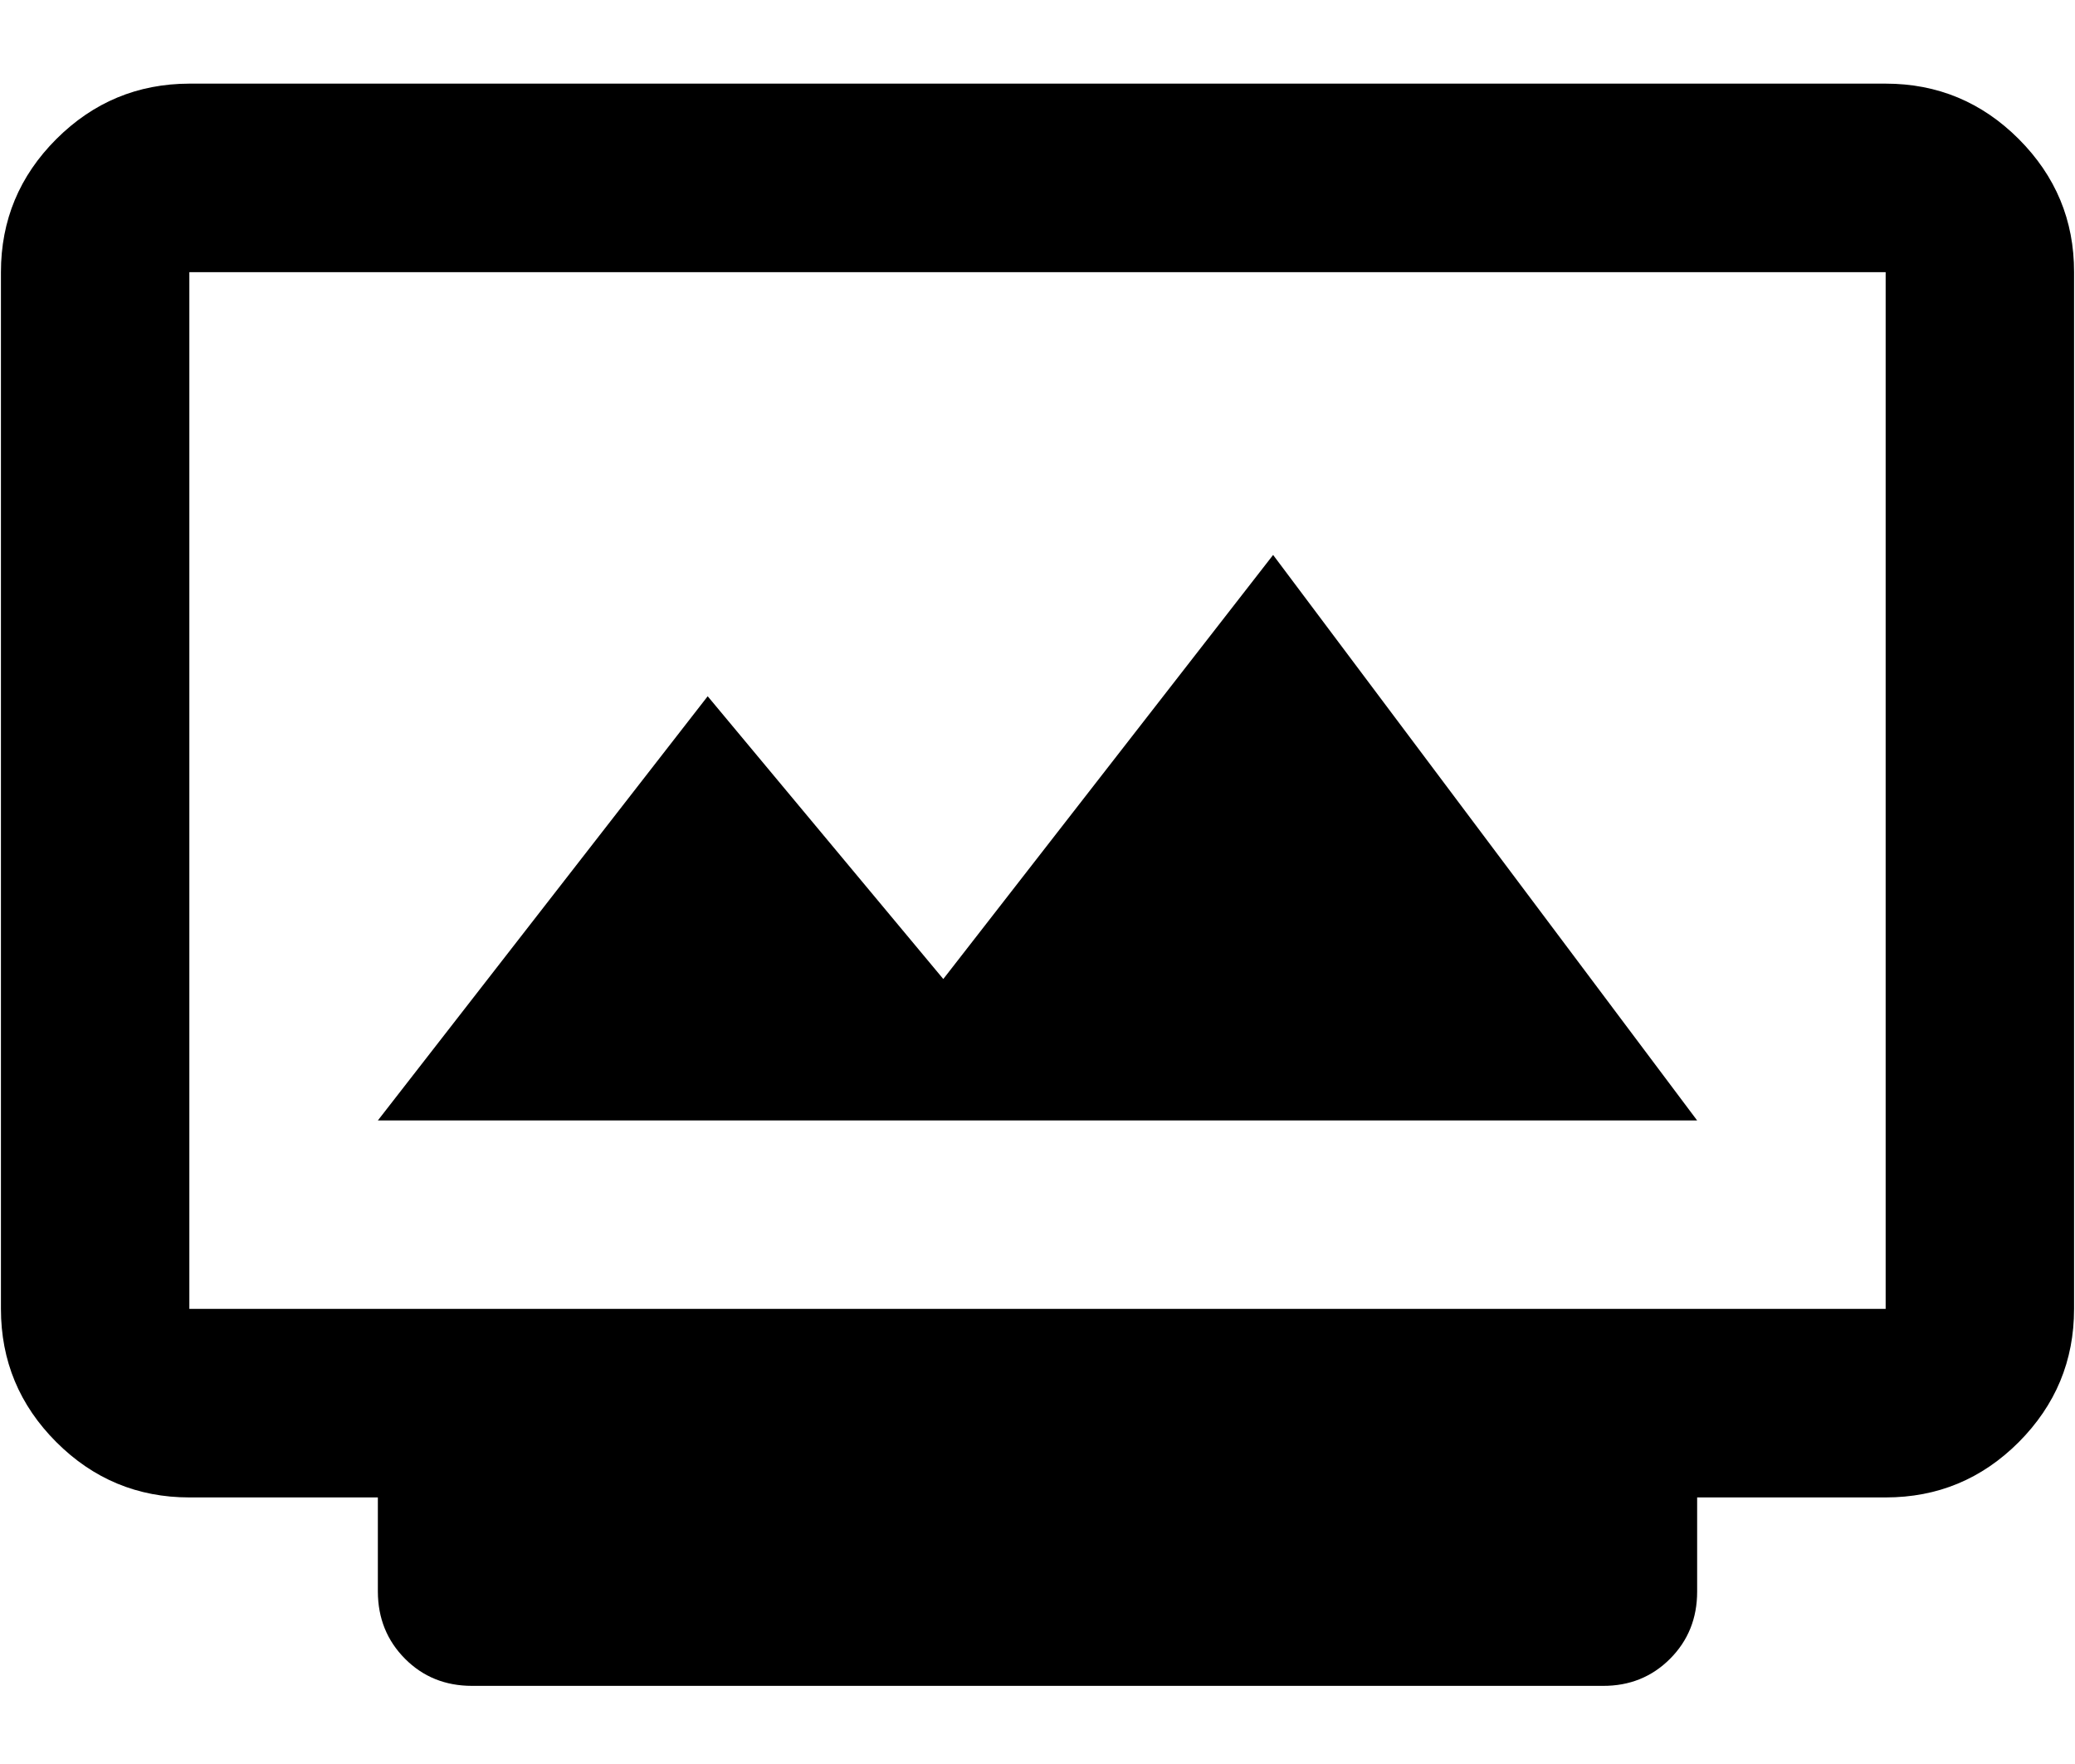 <svg width="20" height="17" viewBox="0 0 20 17" fill="none" xmlns="http://www.w3.org/2000/svg">
<path d="M4.55 16.247C4.293 16.247 4.077 16.16 3.904 15.986C3.73 15.811 3.643 15.596 3.642 15.339V14.431H1.825C1.326 14.431 0.898 14.253 0.543 13.898C0.187 13.542 0.009 13.114 0.009 12.614V2.623C0.009 2.123 0.187 1.696 0.543 1.34C0.899 0.985 1.326 0.807 1.825 0.806H18.175C18.674 0.806 19.102 0.984 19.458 1.34C19.814 1.697 19.992 2.124 19.991 2.623V12.614C19.991 13.114 19.813 13.541 19.458 13.898C19.102 14.254 18.675 14.431 18.175 14.431H16.358V15.339C16.358 15.596 16.271 15.812 16.096 15.987C15.922 16.161 15.706 16.248 15.45 16.247H4.55ZM1.825 12.614H18.175V2.623H1.825V12.614ZM3.642 10.798H16.358L12.271 5.348L9.092 9.435L6.821 6.71L3.642 10.798Z" fill="black"/>
</svg>
